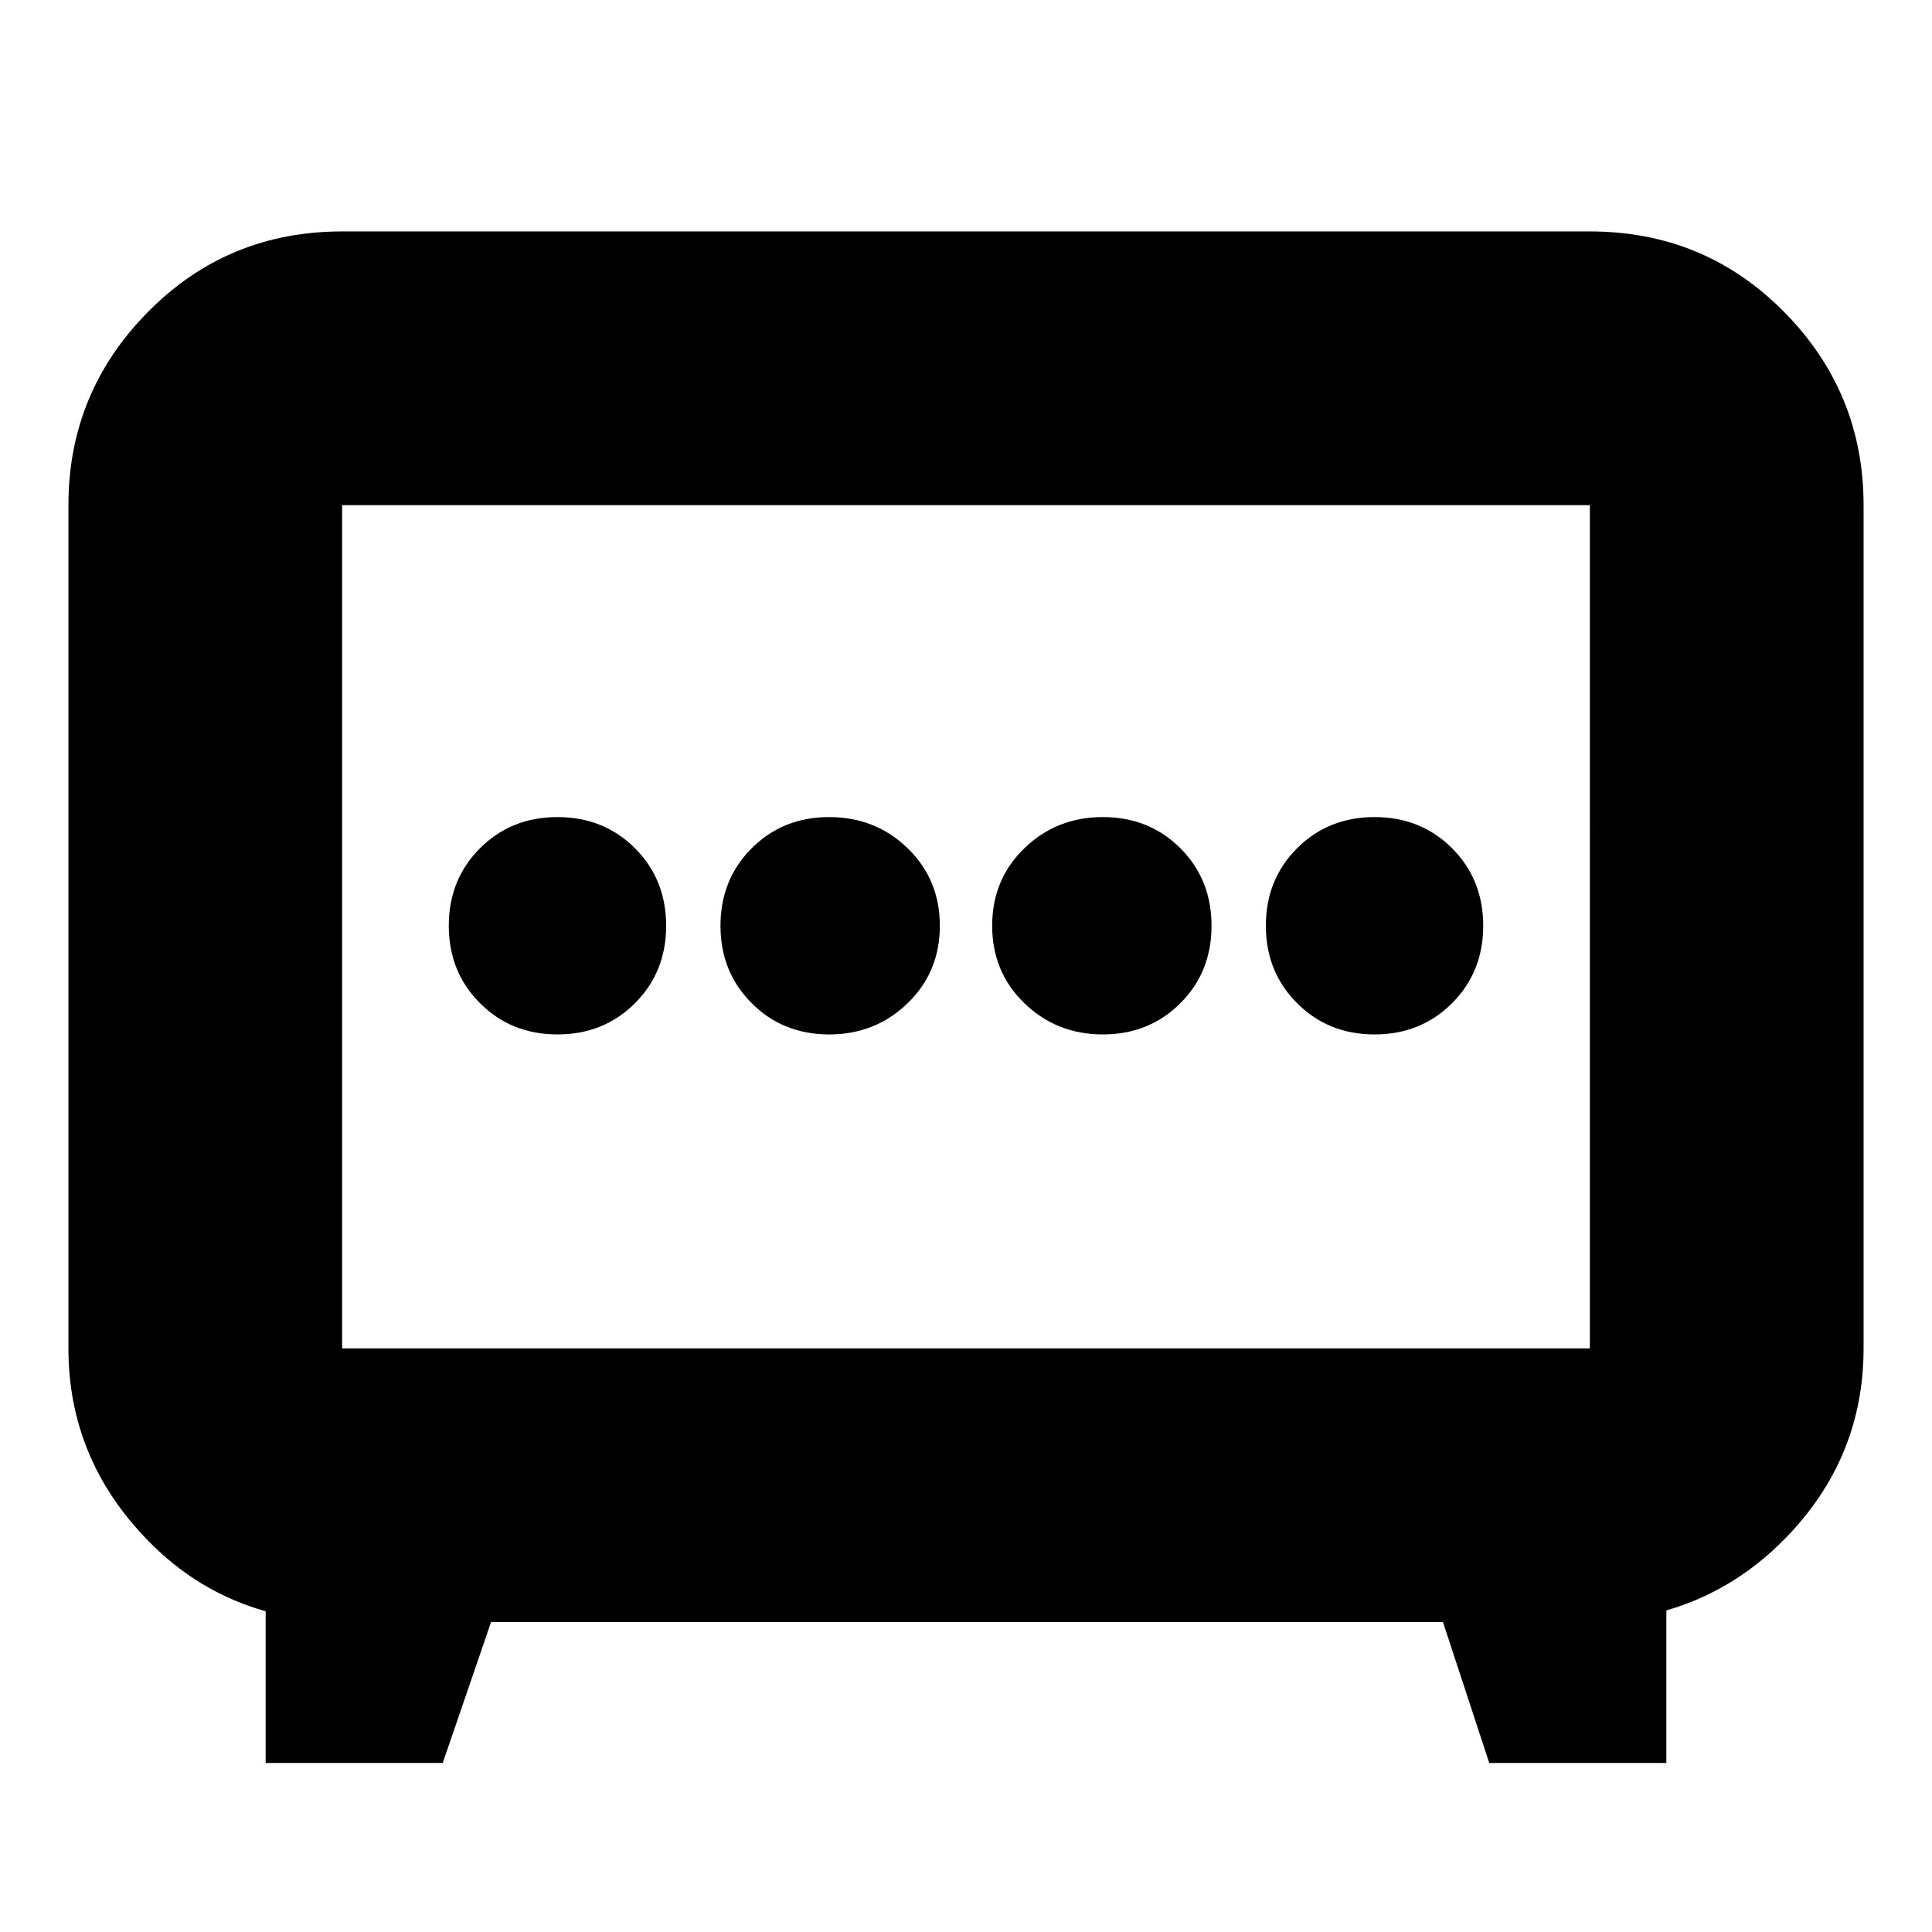 <svg xmlns="http://www.w3.org/2000/svg" height="24" width="24"><path d="M10.3 12.85q.575 0 .975-.388.4-.387.4-.962t-.4-.963q-.4-.387-.975-.387t-.962.387q-.388.388-.388.963t.388.962q.387.388.962.388Zm3.4 0q.575 0 .963-.388.387-.387.387-.962t-.387-.963q-.388-.387-.963-.387t-.975.387q-.4.388-.4.963t.4.962q.4.388.975.388Zm-6.775 0q.575 0 .963-.388.387-.387.387-.962t-.387-.963q-.388-.387-.963-.387t-.962.387q-.388.388-.388.963t.388.962q.387.388.962.388Zm10.15 0q.575 0 .963-.388.387-.387.387-.962t-.387-.963q-.388-.387-.963-.387t-.962.387q-.388.388-.388.963t.388.962q.387.388.962.388ZM3.3 21.9v-2.55l1.025.8q-1.5 0-2.487-1.013Q.85 18.125.85 16.75V6.275q0-1.4.988-2.4.987-1 2.412-1h15.5q1.425 0 2.413 1 .987 1 .987 2.4V16.75q0 1.375-.987 2.375-.988 1-2.463 1.025l1-.8v2.55h-2.2l-.575-1.75H6.1l-.6 1.75Zm.95-5.15h15.5V6.275H4.25V16.75ZM12 11.525Z"/></svg>